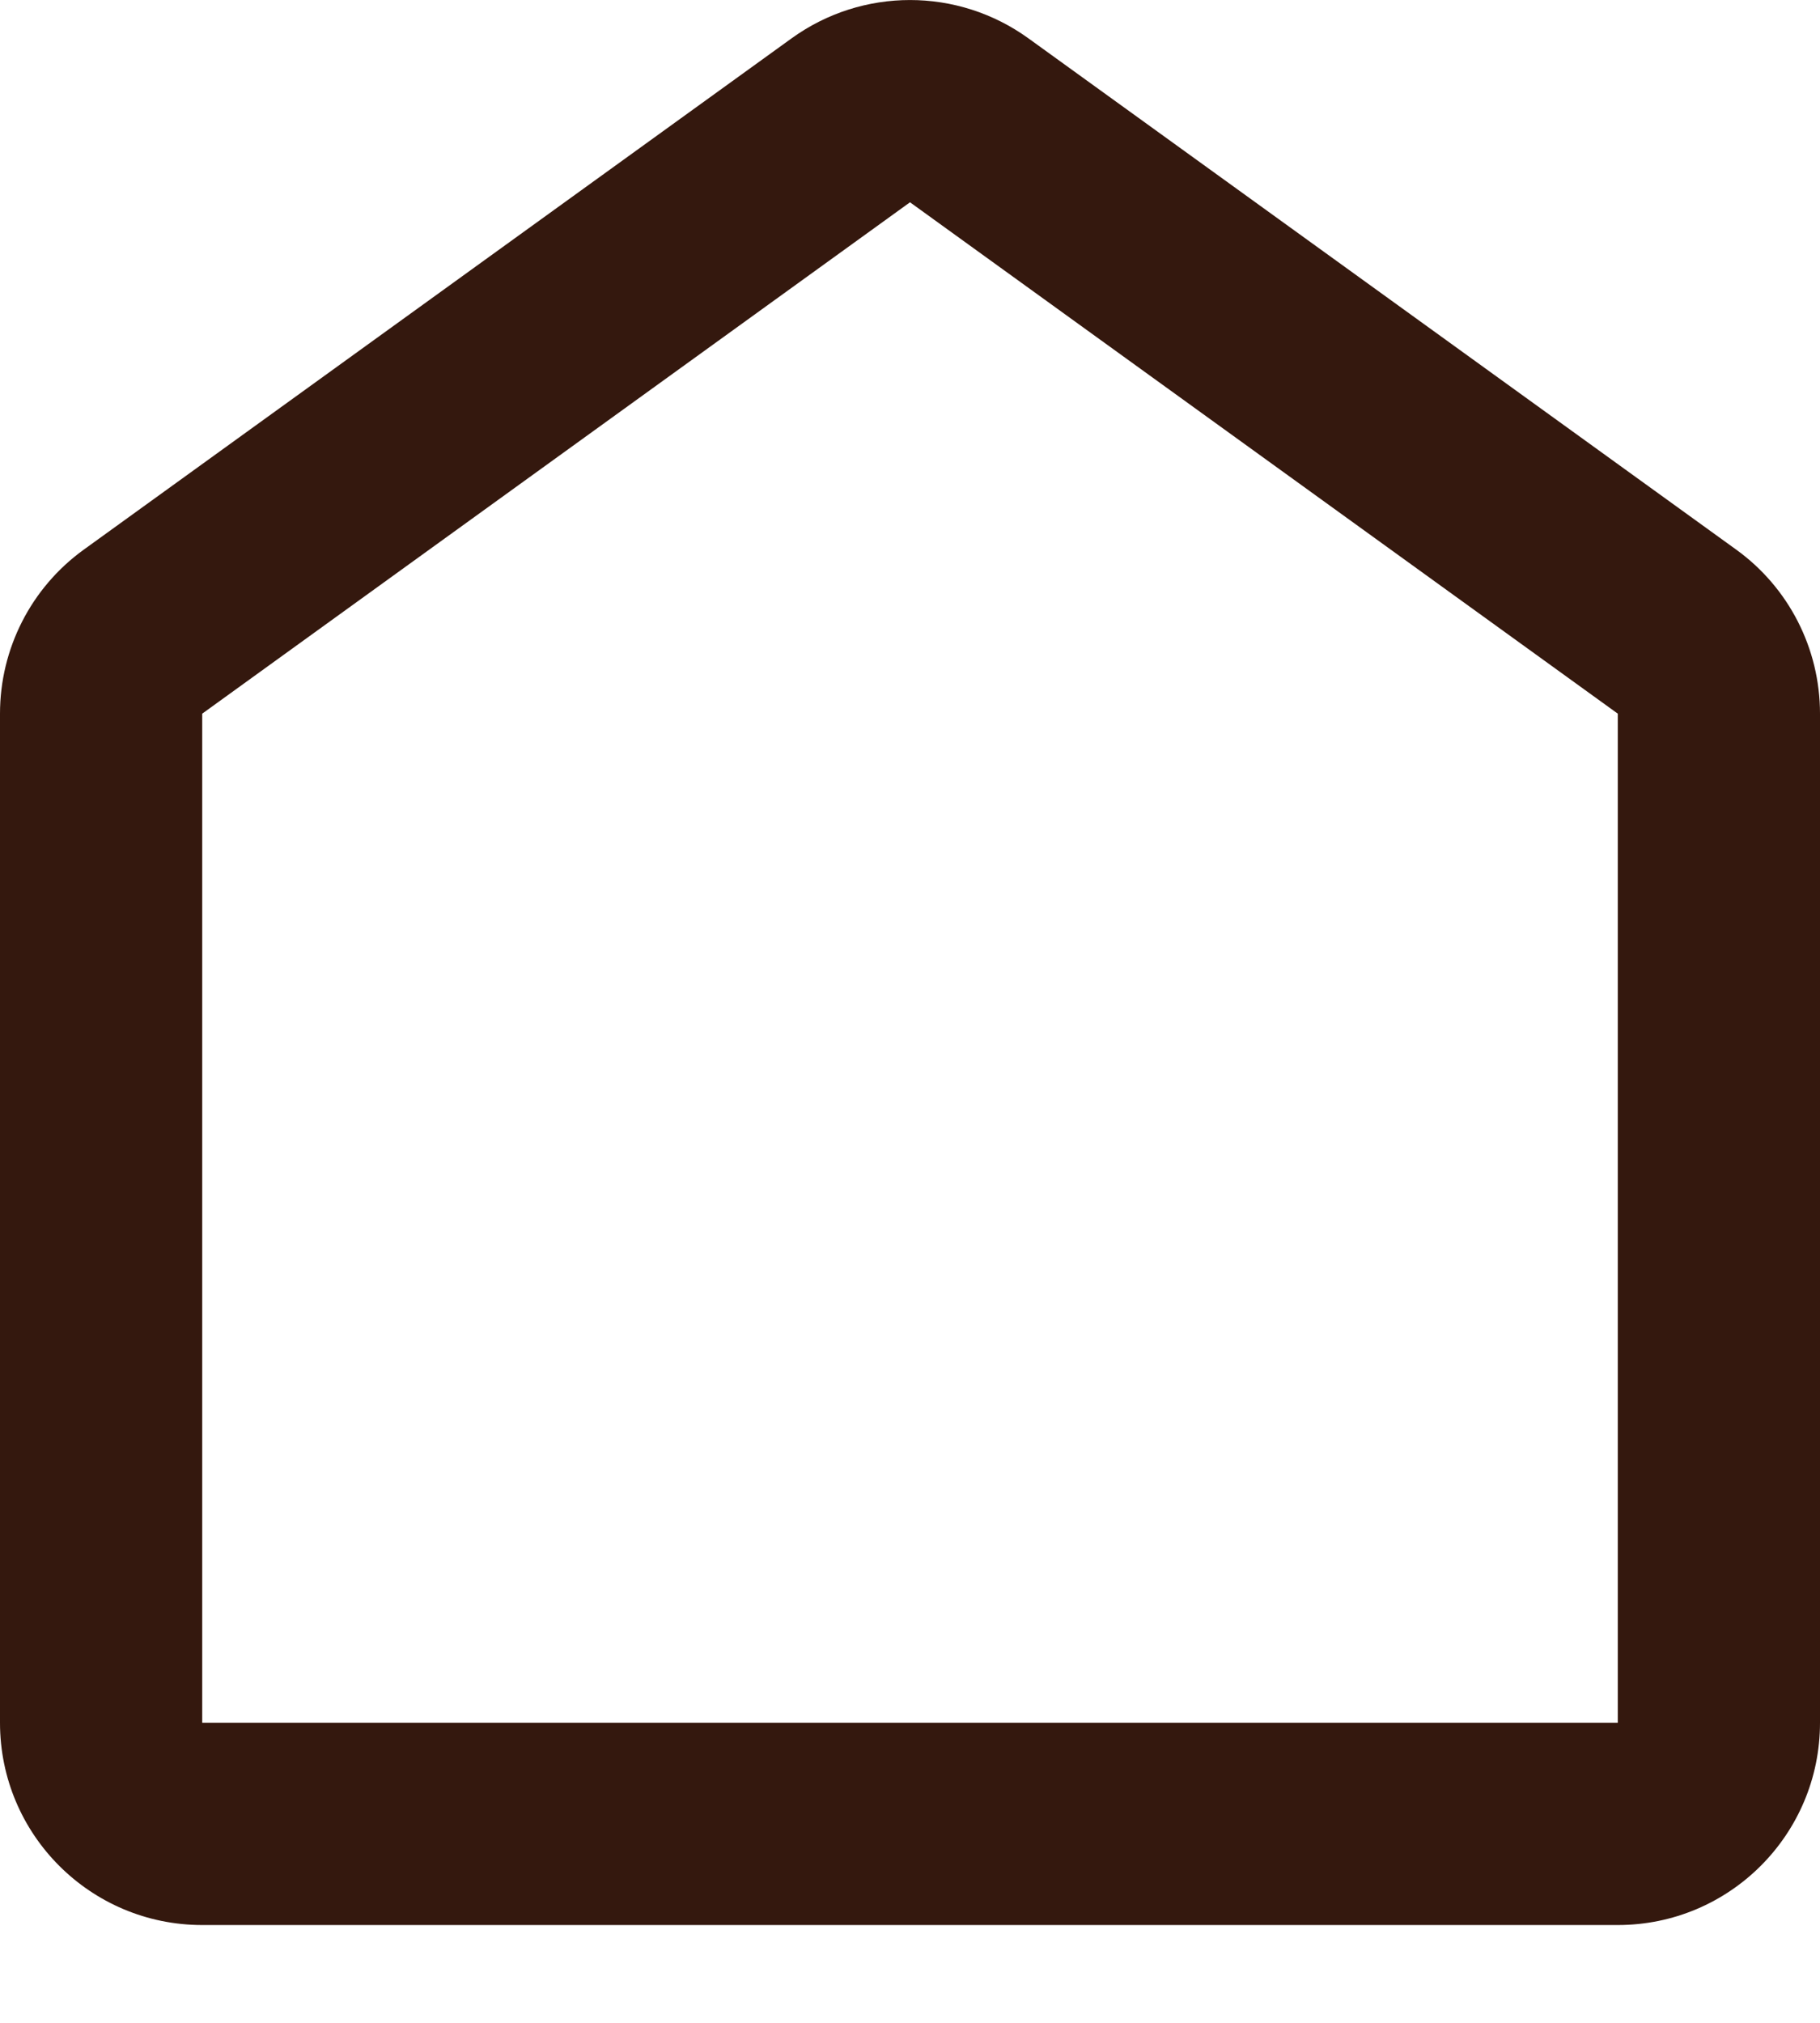 <?xml version="1.0" encoding="UTF-8"?>
<svg width="18px" height="20px" viewBox="0 0 18 20" version="1.1" xmlns="http://www.w3.org/2000/svg">
	<g id="Page-1" stroke="none" stroke-width="1" fill="none" fill-rule="evenodd">
		<g id="dashboard-01-01" transform="translate(-31, -102)" fill="#34180E" fill-rule="nonzero"
			 class="fill">
			<g id="Group-4" transform="translate(10, 100)">
				<g id="Group-7"
					 transform="translate(29.5, 19.5) rotate(-360) translate(-29.5, -19.5) translate(8, 0)">
					<g id="icons/bar/house/big" transform="translate(10, -0)">
						<path
							d="M3.829,7.434 L10.829,2.379 C11.528,1.874 12.472,1.874 13.171,2.379 L20.171,7.434 C20.692,7.81 21,8.413 21,9.056 L21,19.033 C21,20.138 20.105,21.033 19,21.033 L5,21.033 C3.895,21.033 3,20.138 3,19.033 L3,9.056 C3,8.413 3.308,7.81 3.829,7.434 Z M5,9.056 L5,19.033 L19,19.033 L19,9.056 L12,4 L5,9.056 Z"
							id="Icon-color"></path>
					</g>
				</g>
			</g>
		</g>
	</g>
</svg>
